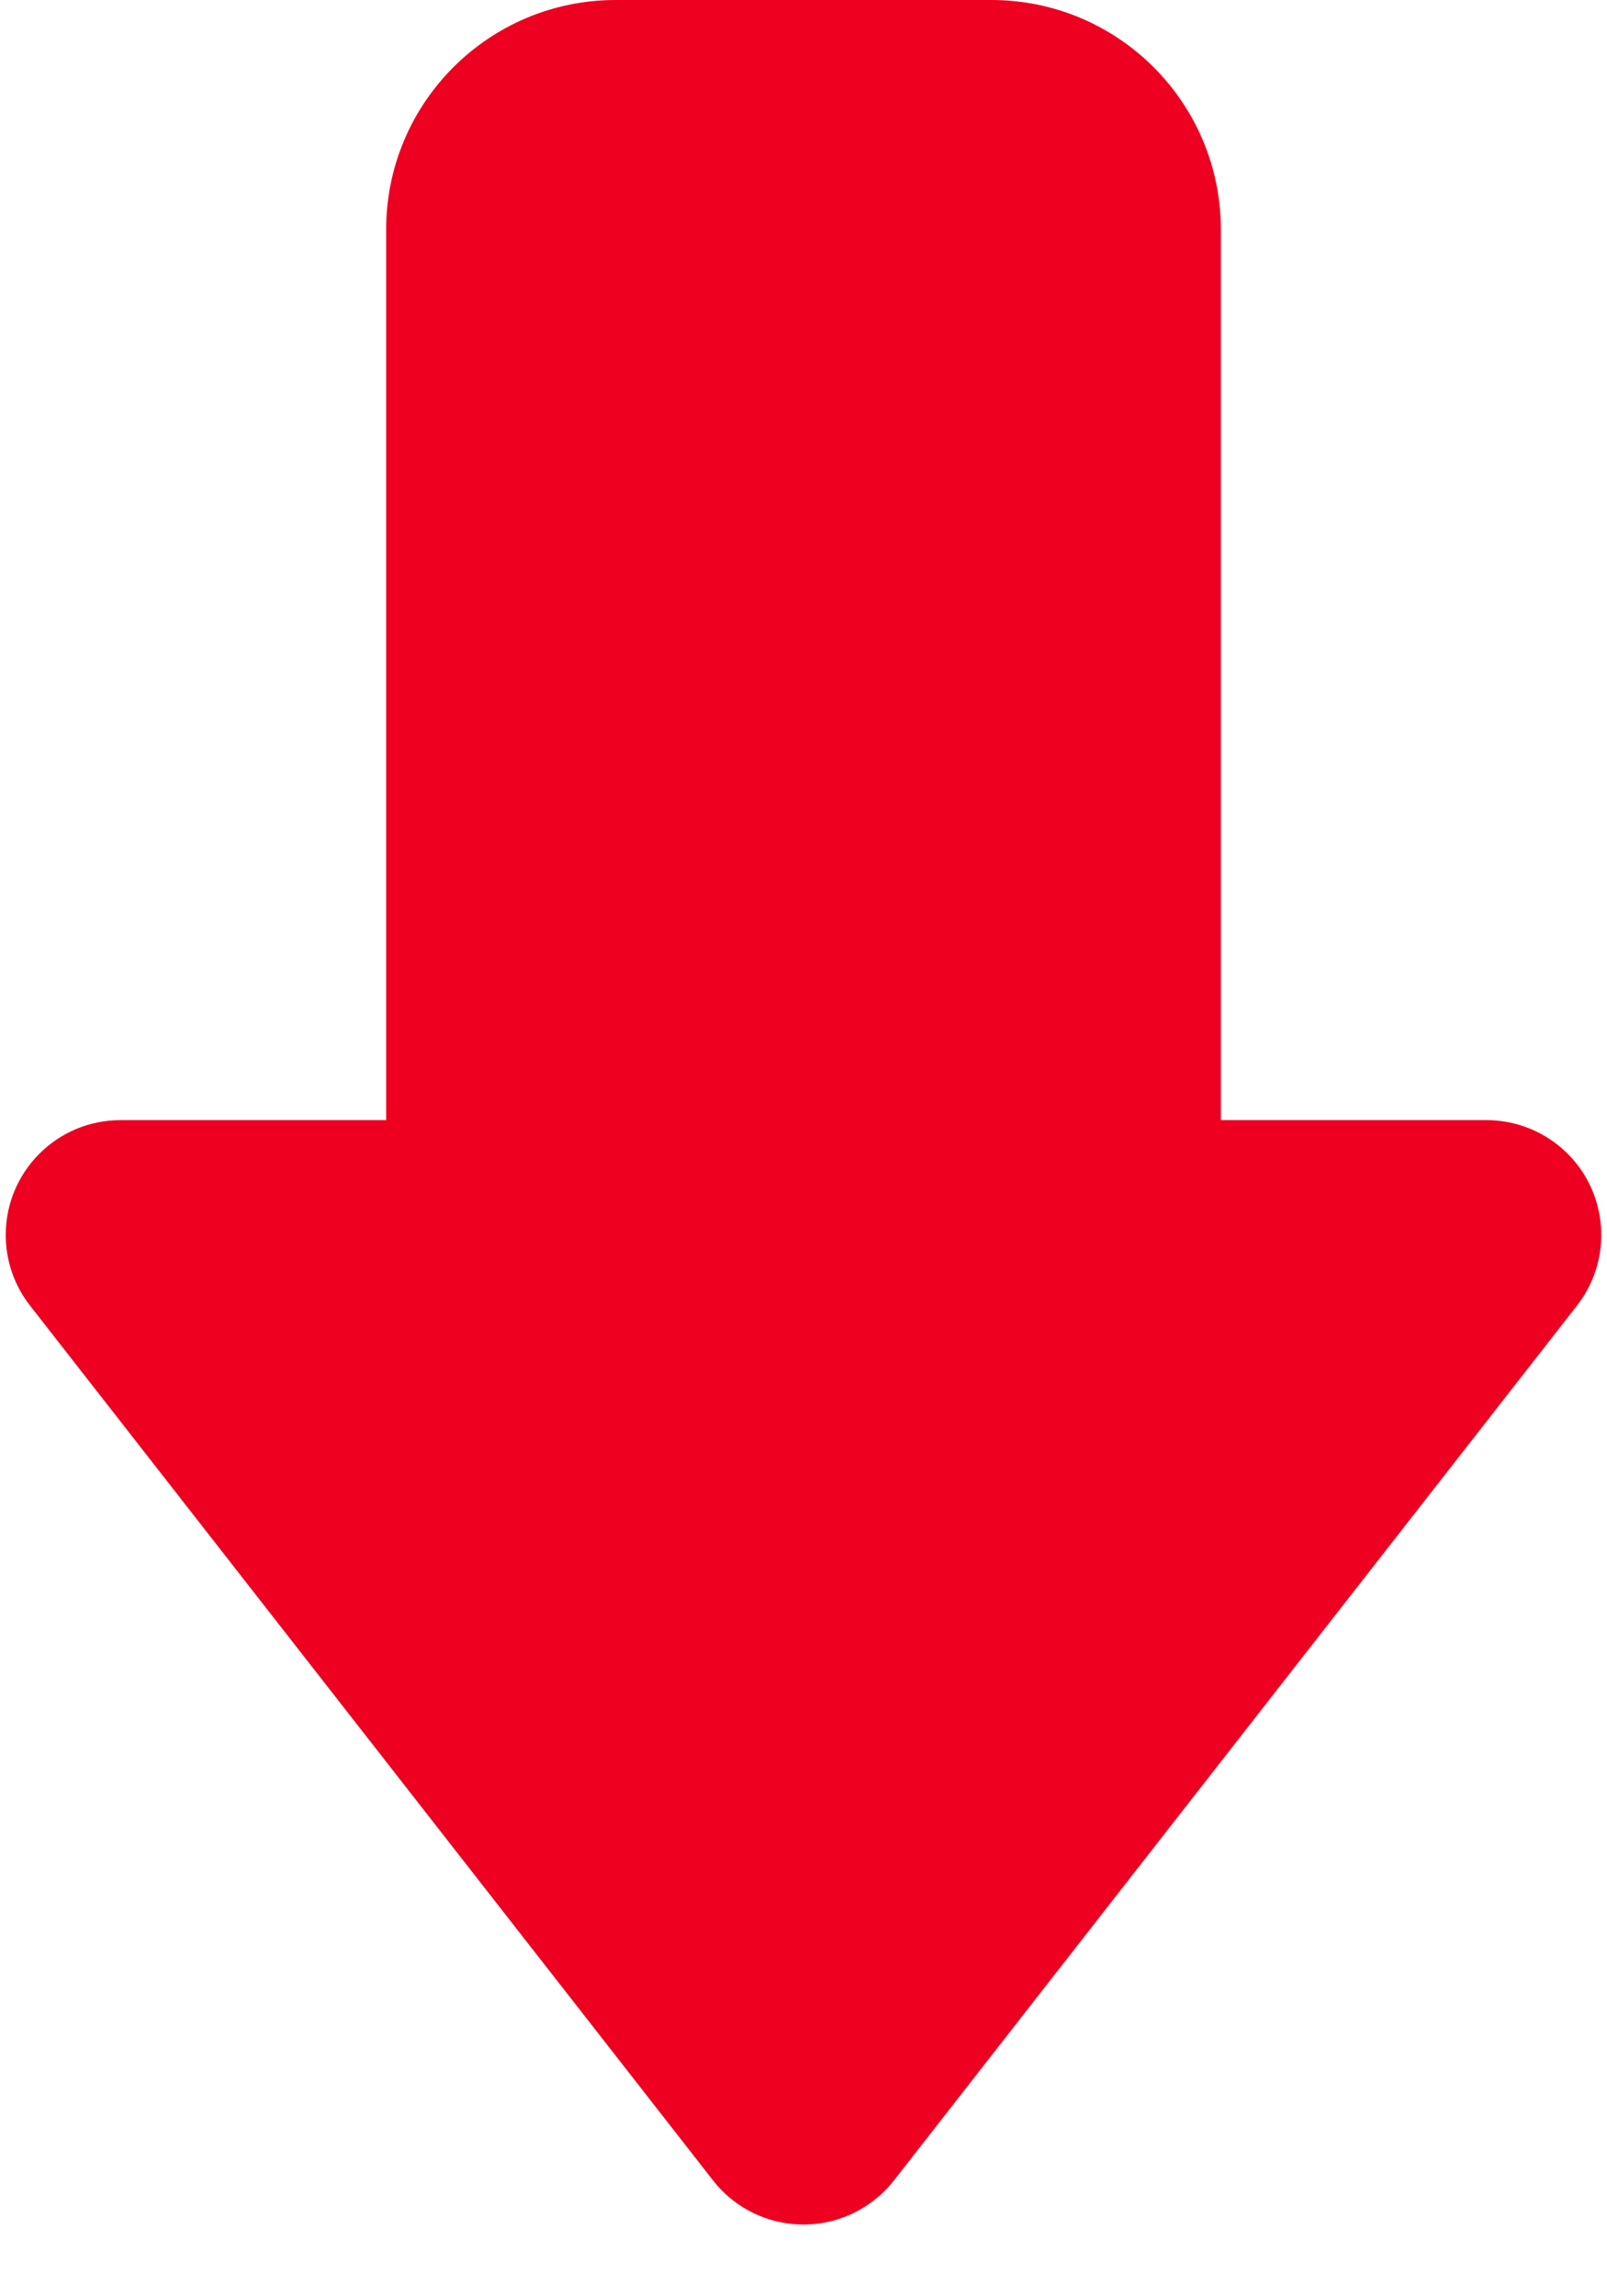 <?xml version="1.0" encoding="UTF-8"?>
<svg width="14px" height="20px" viewBox="0 0 14 20" version="1.1" xmlns="http://www.w3.org/2000/svg" xmlns:xlink="http://www.w3.org/1999/xlink">
    <!-- Generator: Sketch 61.2 (89653) - https://sketch.com -->
    <title>downvoted_icon</title>
    <desc>Created with Sketch.</desc>
    <g id="Page-1" stroke="none" stroke-width="1" fill="none" fill-rule="evenodd">
        <g id="Hunter" transform="translate(-882, -70)" fill="#ED0020">
            <path d="M883.05,80.244 C882.497,80.244 882.05,79.796 882.05,79.244 C882.05,79.021 882.124,78.804 882.262,78.628 L888.212,71.009 C888.552,70.574 889.18,70.497 889.615,70.837 C889.68,70.887 889.738,70.945 889.788,71.009 L895.738,78.628 C896.078,79.064 896.001,79.692 895.566,80.032 C895.39,80.169 895.173,80.244 894.95,80.244 L892.636,80.244 L892.636,88 C892.636,89.105 891.741,90 890.636,90 L887.364,90 C886.259,90 885.364,89.105 885.364,88 L885.364,80.244 L883.05,80.244 Z" id="downvoted_icon" transform="translate(889, 80) scale(1, -1) translate(-889, -80) "></path>
        </g>
    </g>
</svg>